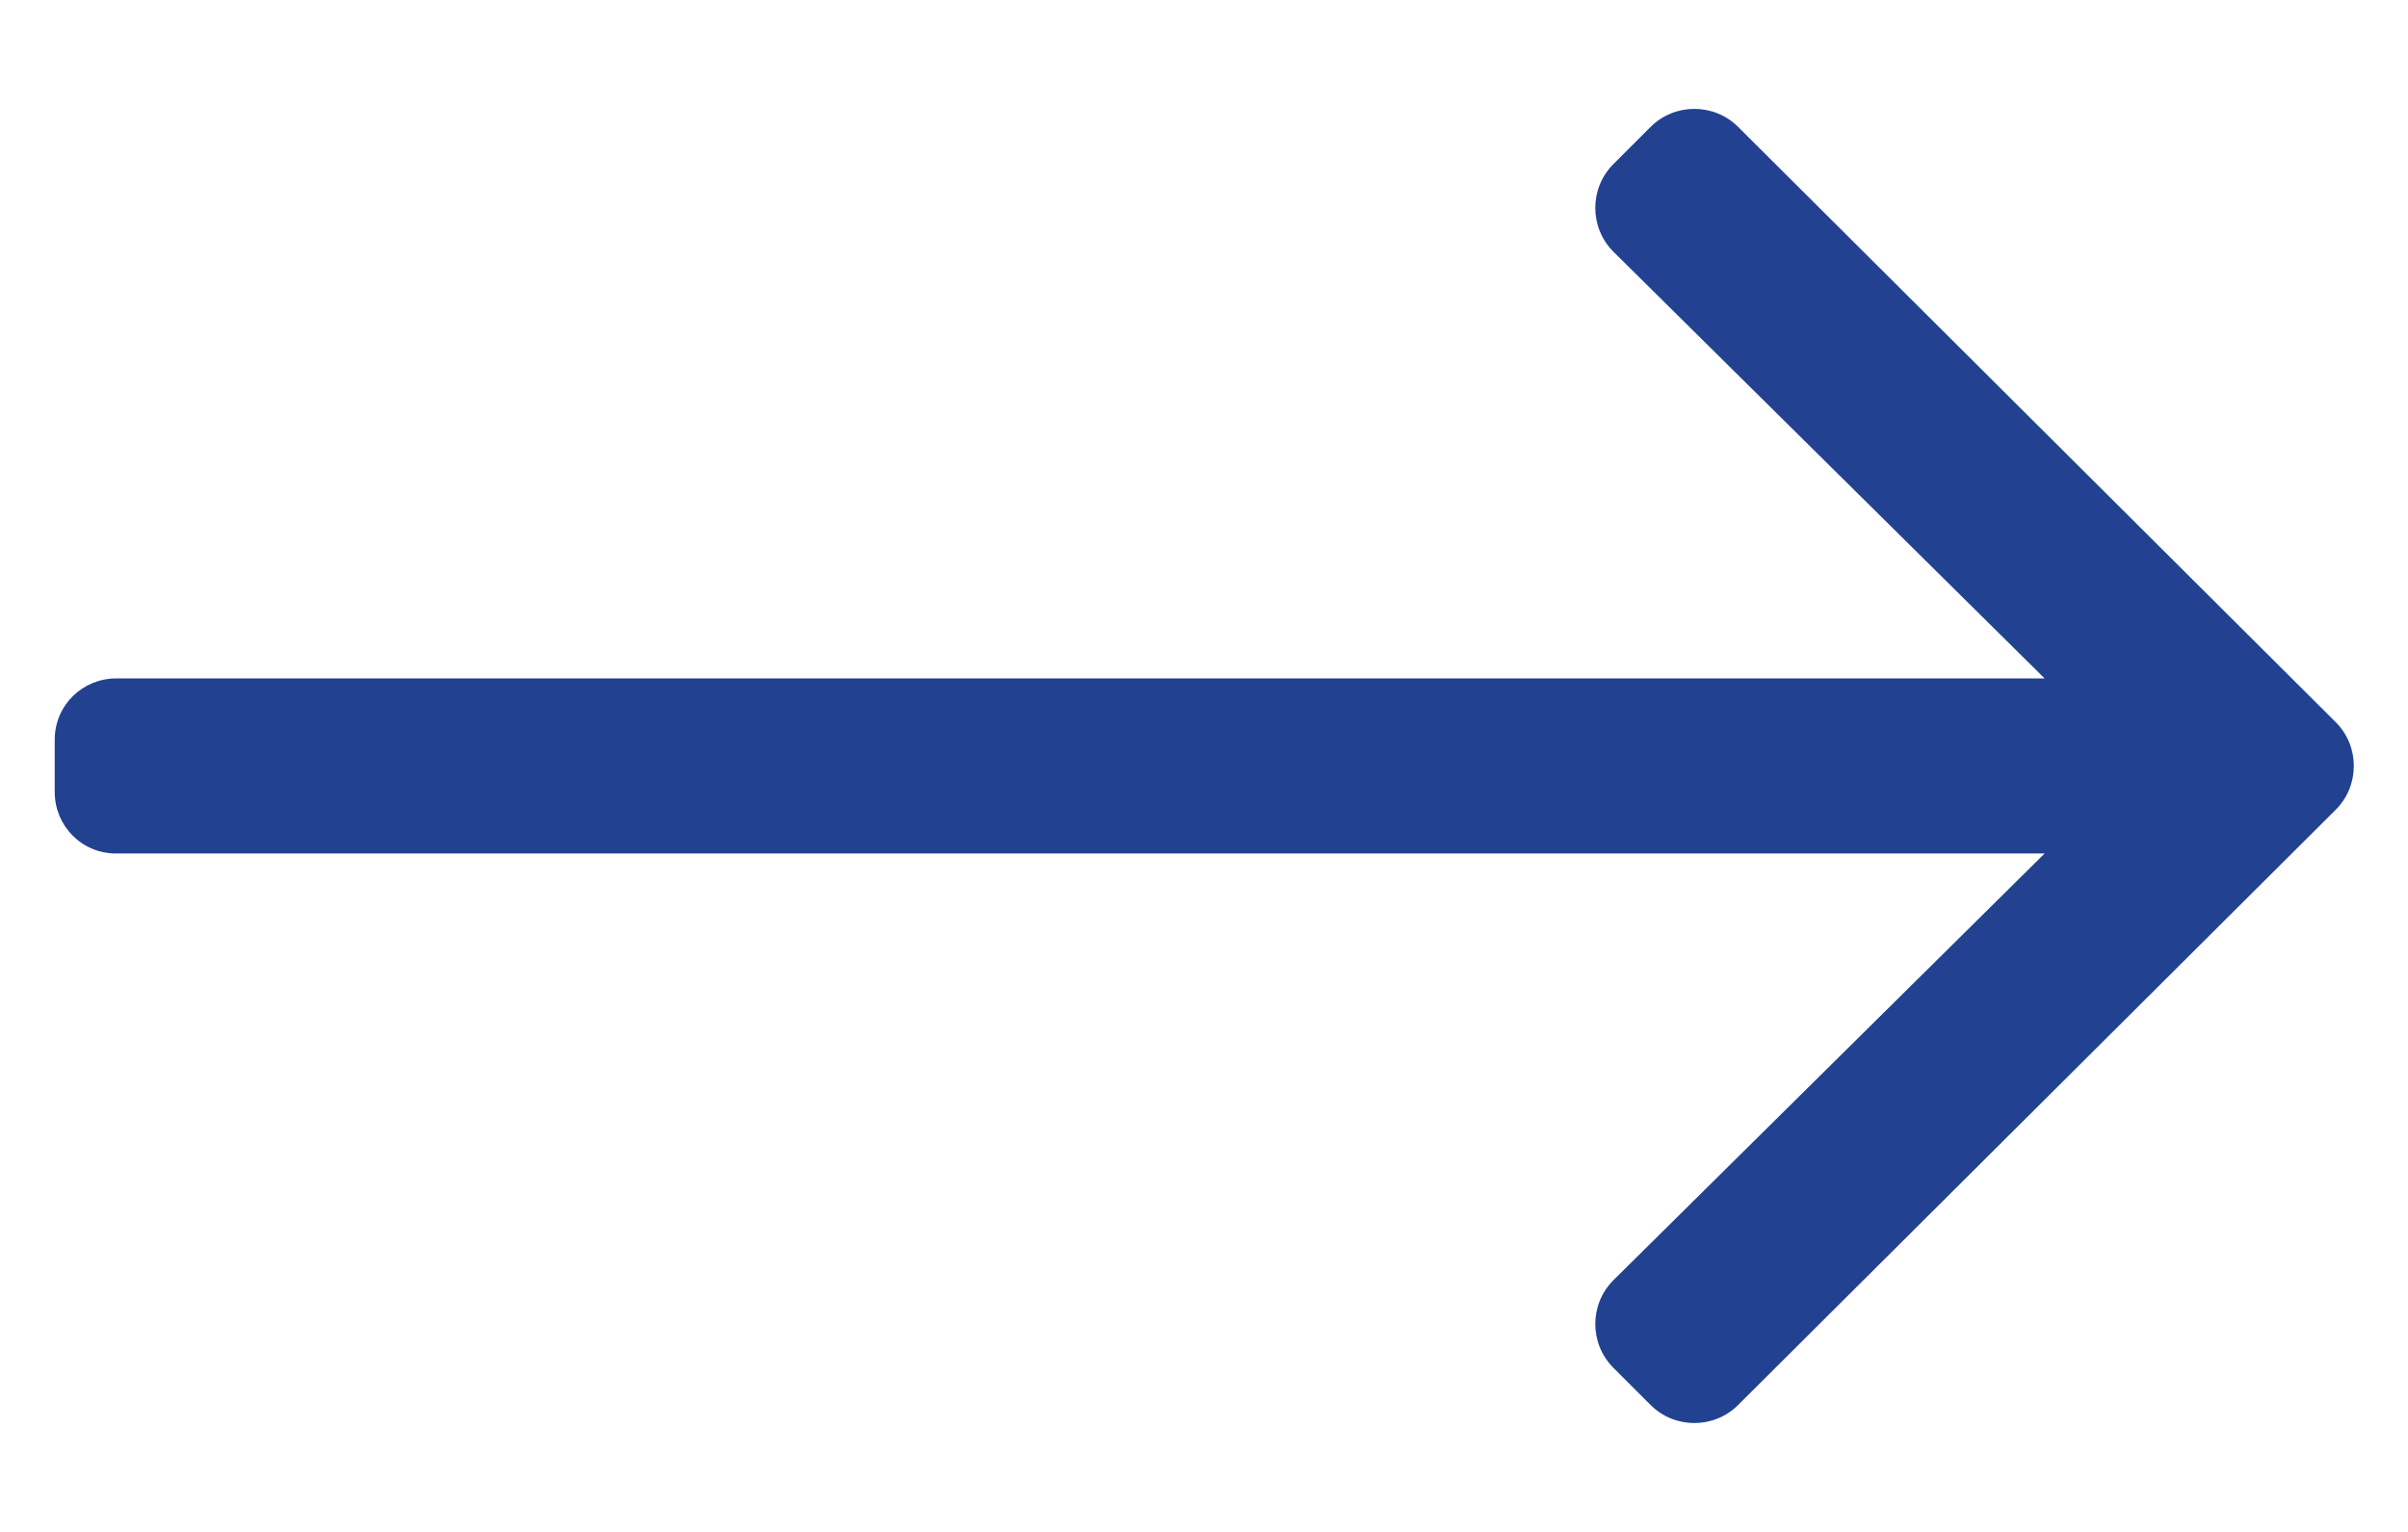 <?xml version="1.0" encoding="utf-8"?>
<!-- Generator: Adobe Illustrator 24.0.1, SVG Export Plug-In . SVG Version: 6.00 Build 0)  -->
<svg version="1.1" id="Layer_1" xmlns="http://www.w3.org/2000/svg" xmlns:xlink="http://www.w3.org/1999/xlink" x="0px" y="0px"
	 viewBox="0 0 11 7" enable-background="new 0 0 11 7" xml:space="preserve">
<g>
	<path fill="#224291" d="M7.94,0.58l2.73,2.72c0.11,0.11,0.11,0.29,0,0.4L7.94,6.42c-0.11,0.11-0.29,0.11-0.4,0L7.37,6.25
		c-0.11-0.11-0.11-0.29,0-0.4L9.34,3.9H0.53c-0.16,0-0.28-0.13-0.28-0.28V3.38c0-0.16,0.13-0.28,0.28-0.28h8.81L7.37,1.15
		c-0.11-0.11-0.11-0.29,0-0.4l0.17-0.17C7.65,0.47,7.83,0.47,7.94,0.58z"/>
</g>
</svg>
